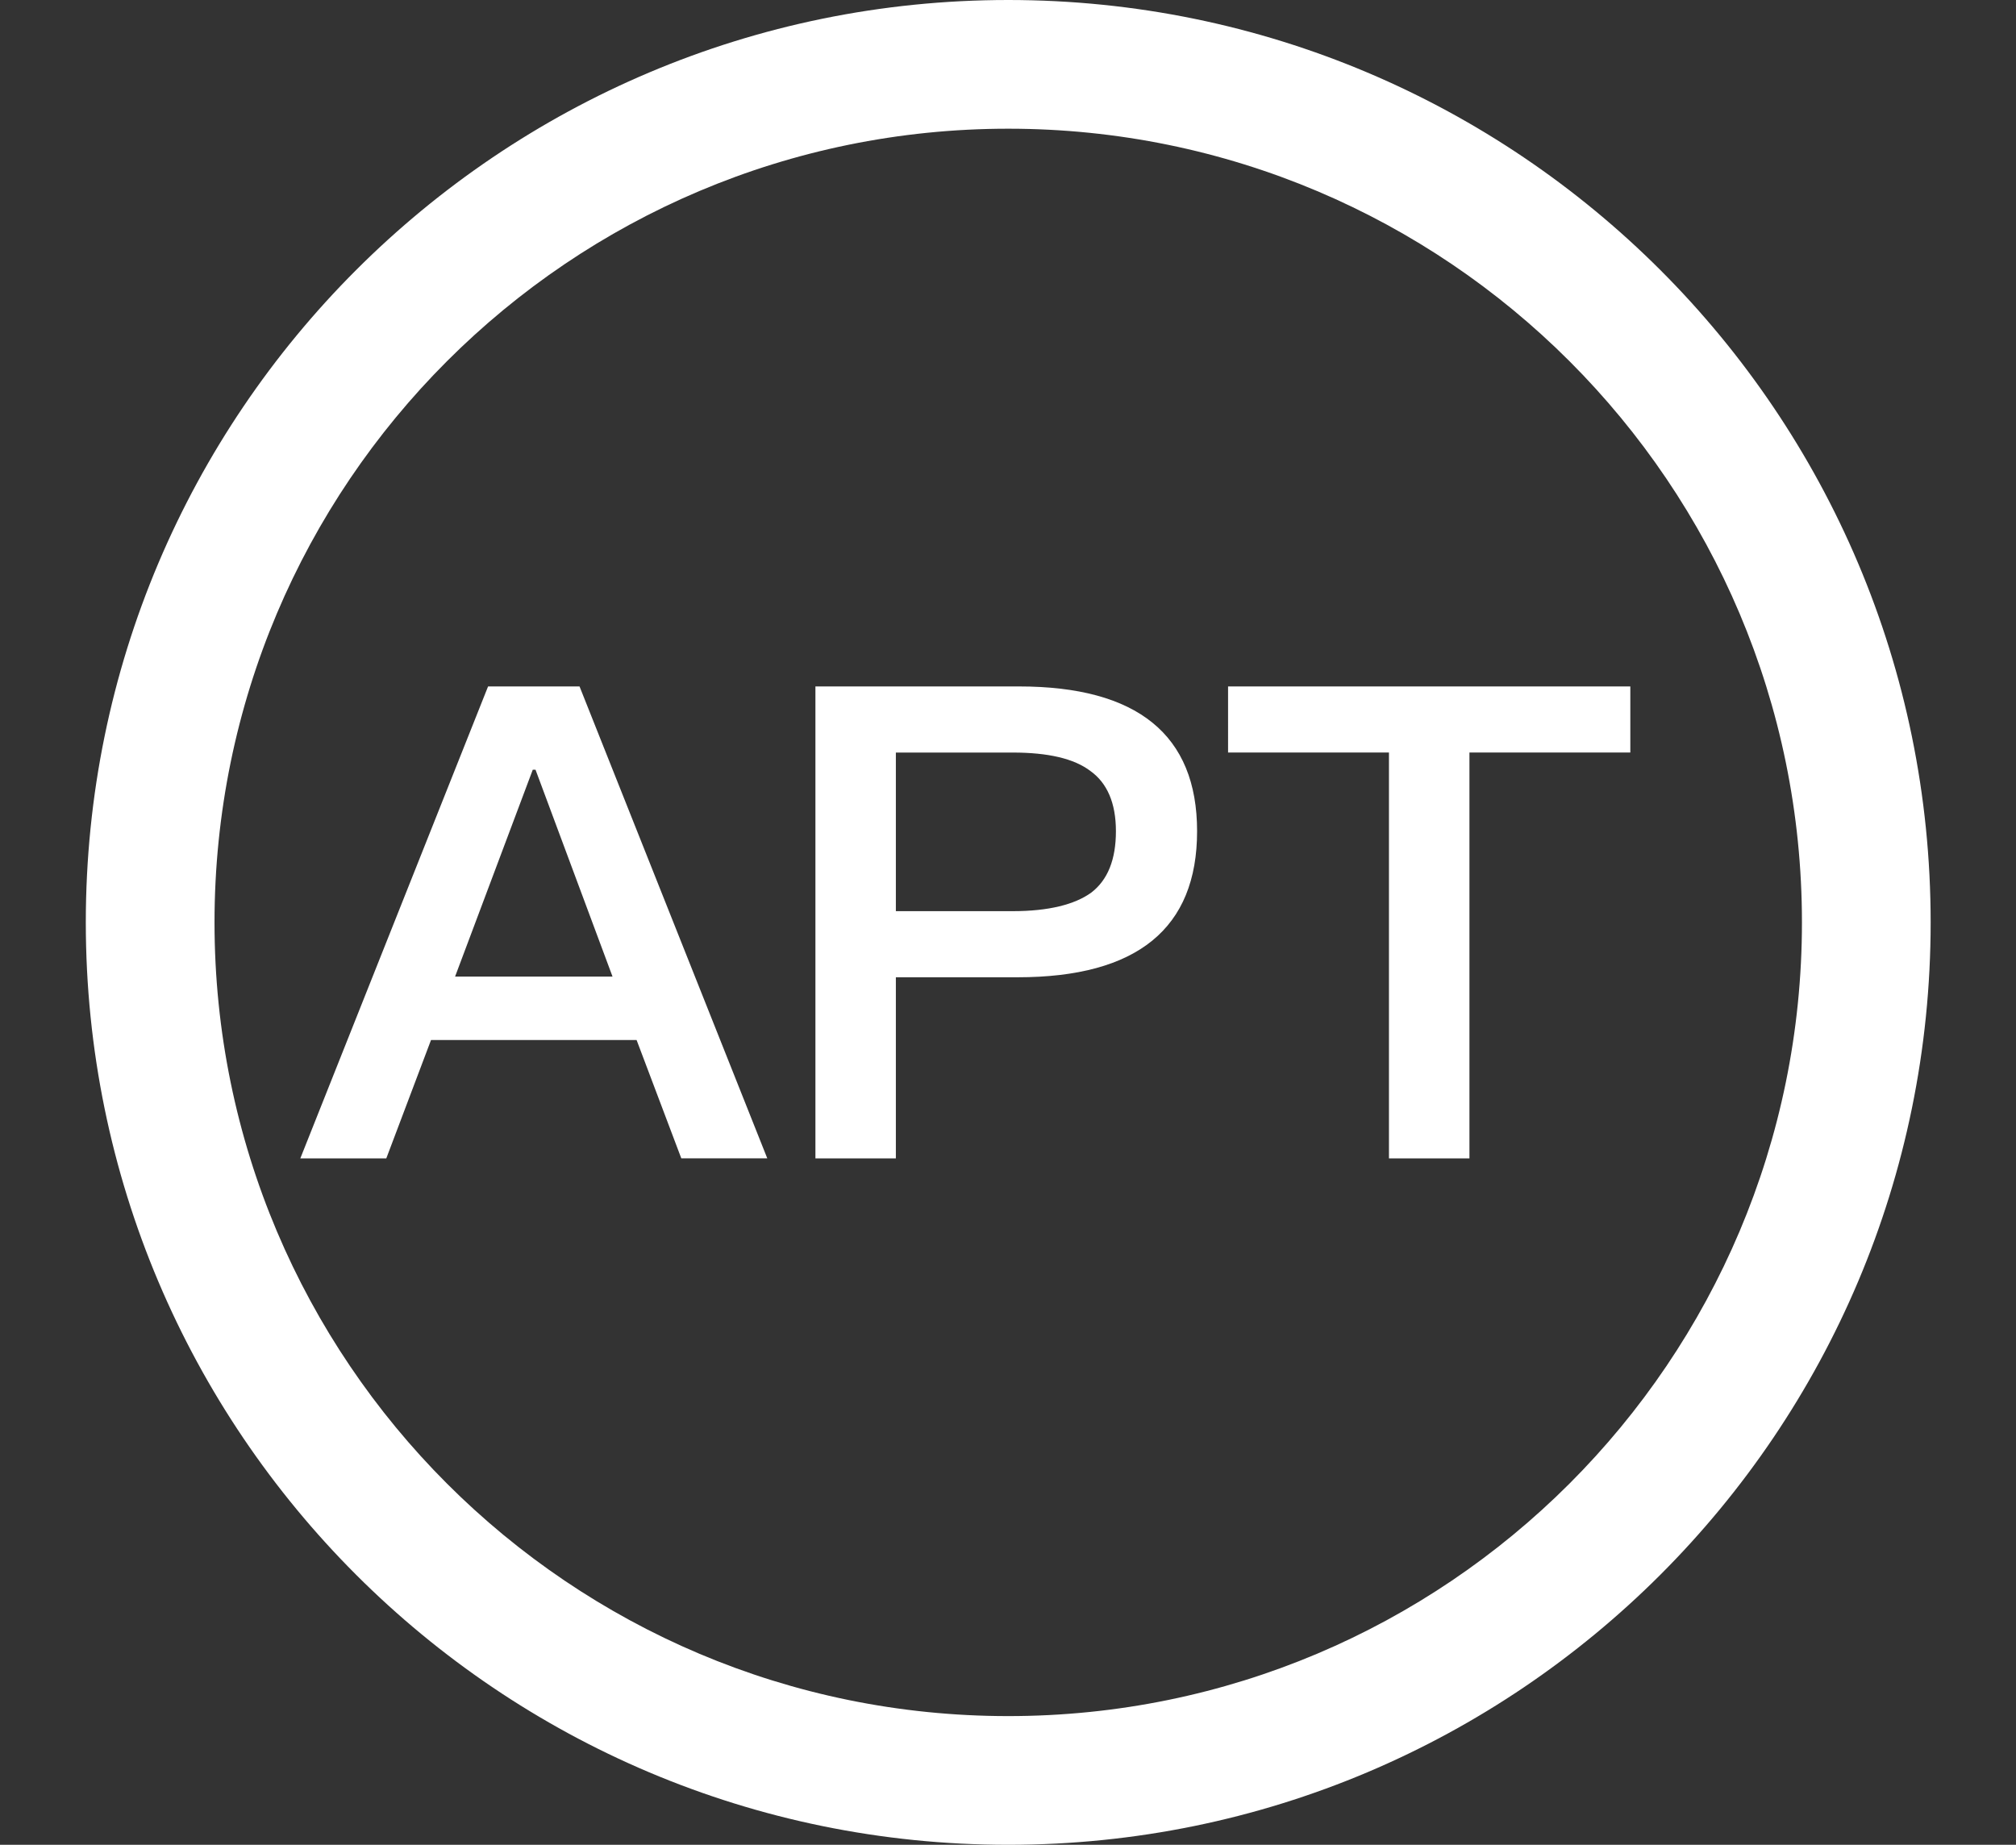 <?xml version="1.0" standalone="no"?><!DOCTYPE svg PUBLIC "-//W3C//DTD SVG 1.1//EN" "http://www.w3.org/Graphics/SVG/1.1/DTD/svg11.dtd"><svg t="1573727839112" class="icon" viewBox="0 0 1119 1024" version="1.1" xmlns="http://www.w3.org/2000/svg" p-id="11429" xmlns:xlink="http://www.w3.org/1999/xlink" width="139.875" height="128"><rect x="0" y="0" width="1119" height="1024" fill="#333333" stroke="none"/><defs><style type="text/css"></style></defs><path d="M559.628 1024C276.861 1024 47.628 794.767 47.628 512S276.861 0 559.628 0 1071.628 229.233 1071.628 512 842.395 1024 559.628 1024z m0-71.442C802.935 952.558 1000.186 755.307 1000.186 512S802.935 71.442 559.628 71.442 119.07 268.693 119.07 512 316.321 952.558 559.628 952.558z" p-id="11430" fill="#ffffff"></path><path d="M270.908 381.023h50.771l104.21 261.953H378.166l-24.814-65.679h-114.116L214.421 642.977H166.698l104.21-261.953z m-18.337 161.054h87.421l-42.746-114.831h-1.524l-43.127 114.831z m200.037-161.054h112.973c65.655 0 98.876 26.791 98.876 80.348 0 53.939-33.22 81.087-99.638 81.087h-67.56V642.977h-44.651V381.023z m44.651 36.673v88.064h64.893c19.861 0 34.364-3.667 43.508-10.264 9.168-6.977 13.741-18.337 13.741-34.125s-4.953-26.791-14.122-33.387c-9.145-6.977-23.671-10.264-43.127-10.264h-64.893zM681.627 381.023H904.93v36.673h-89.302V642.977h-44.675v-225.28h-89.302V381.023z" p-id="11431" fill="#ffffff"></path></svg>